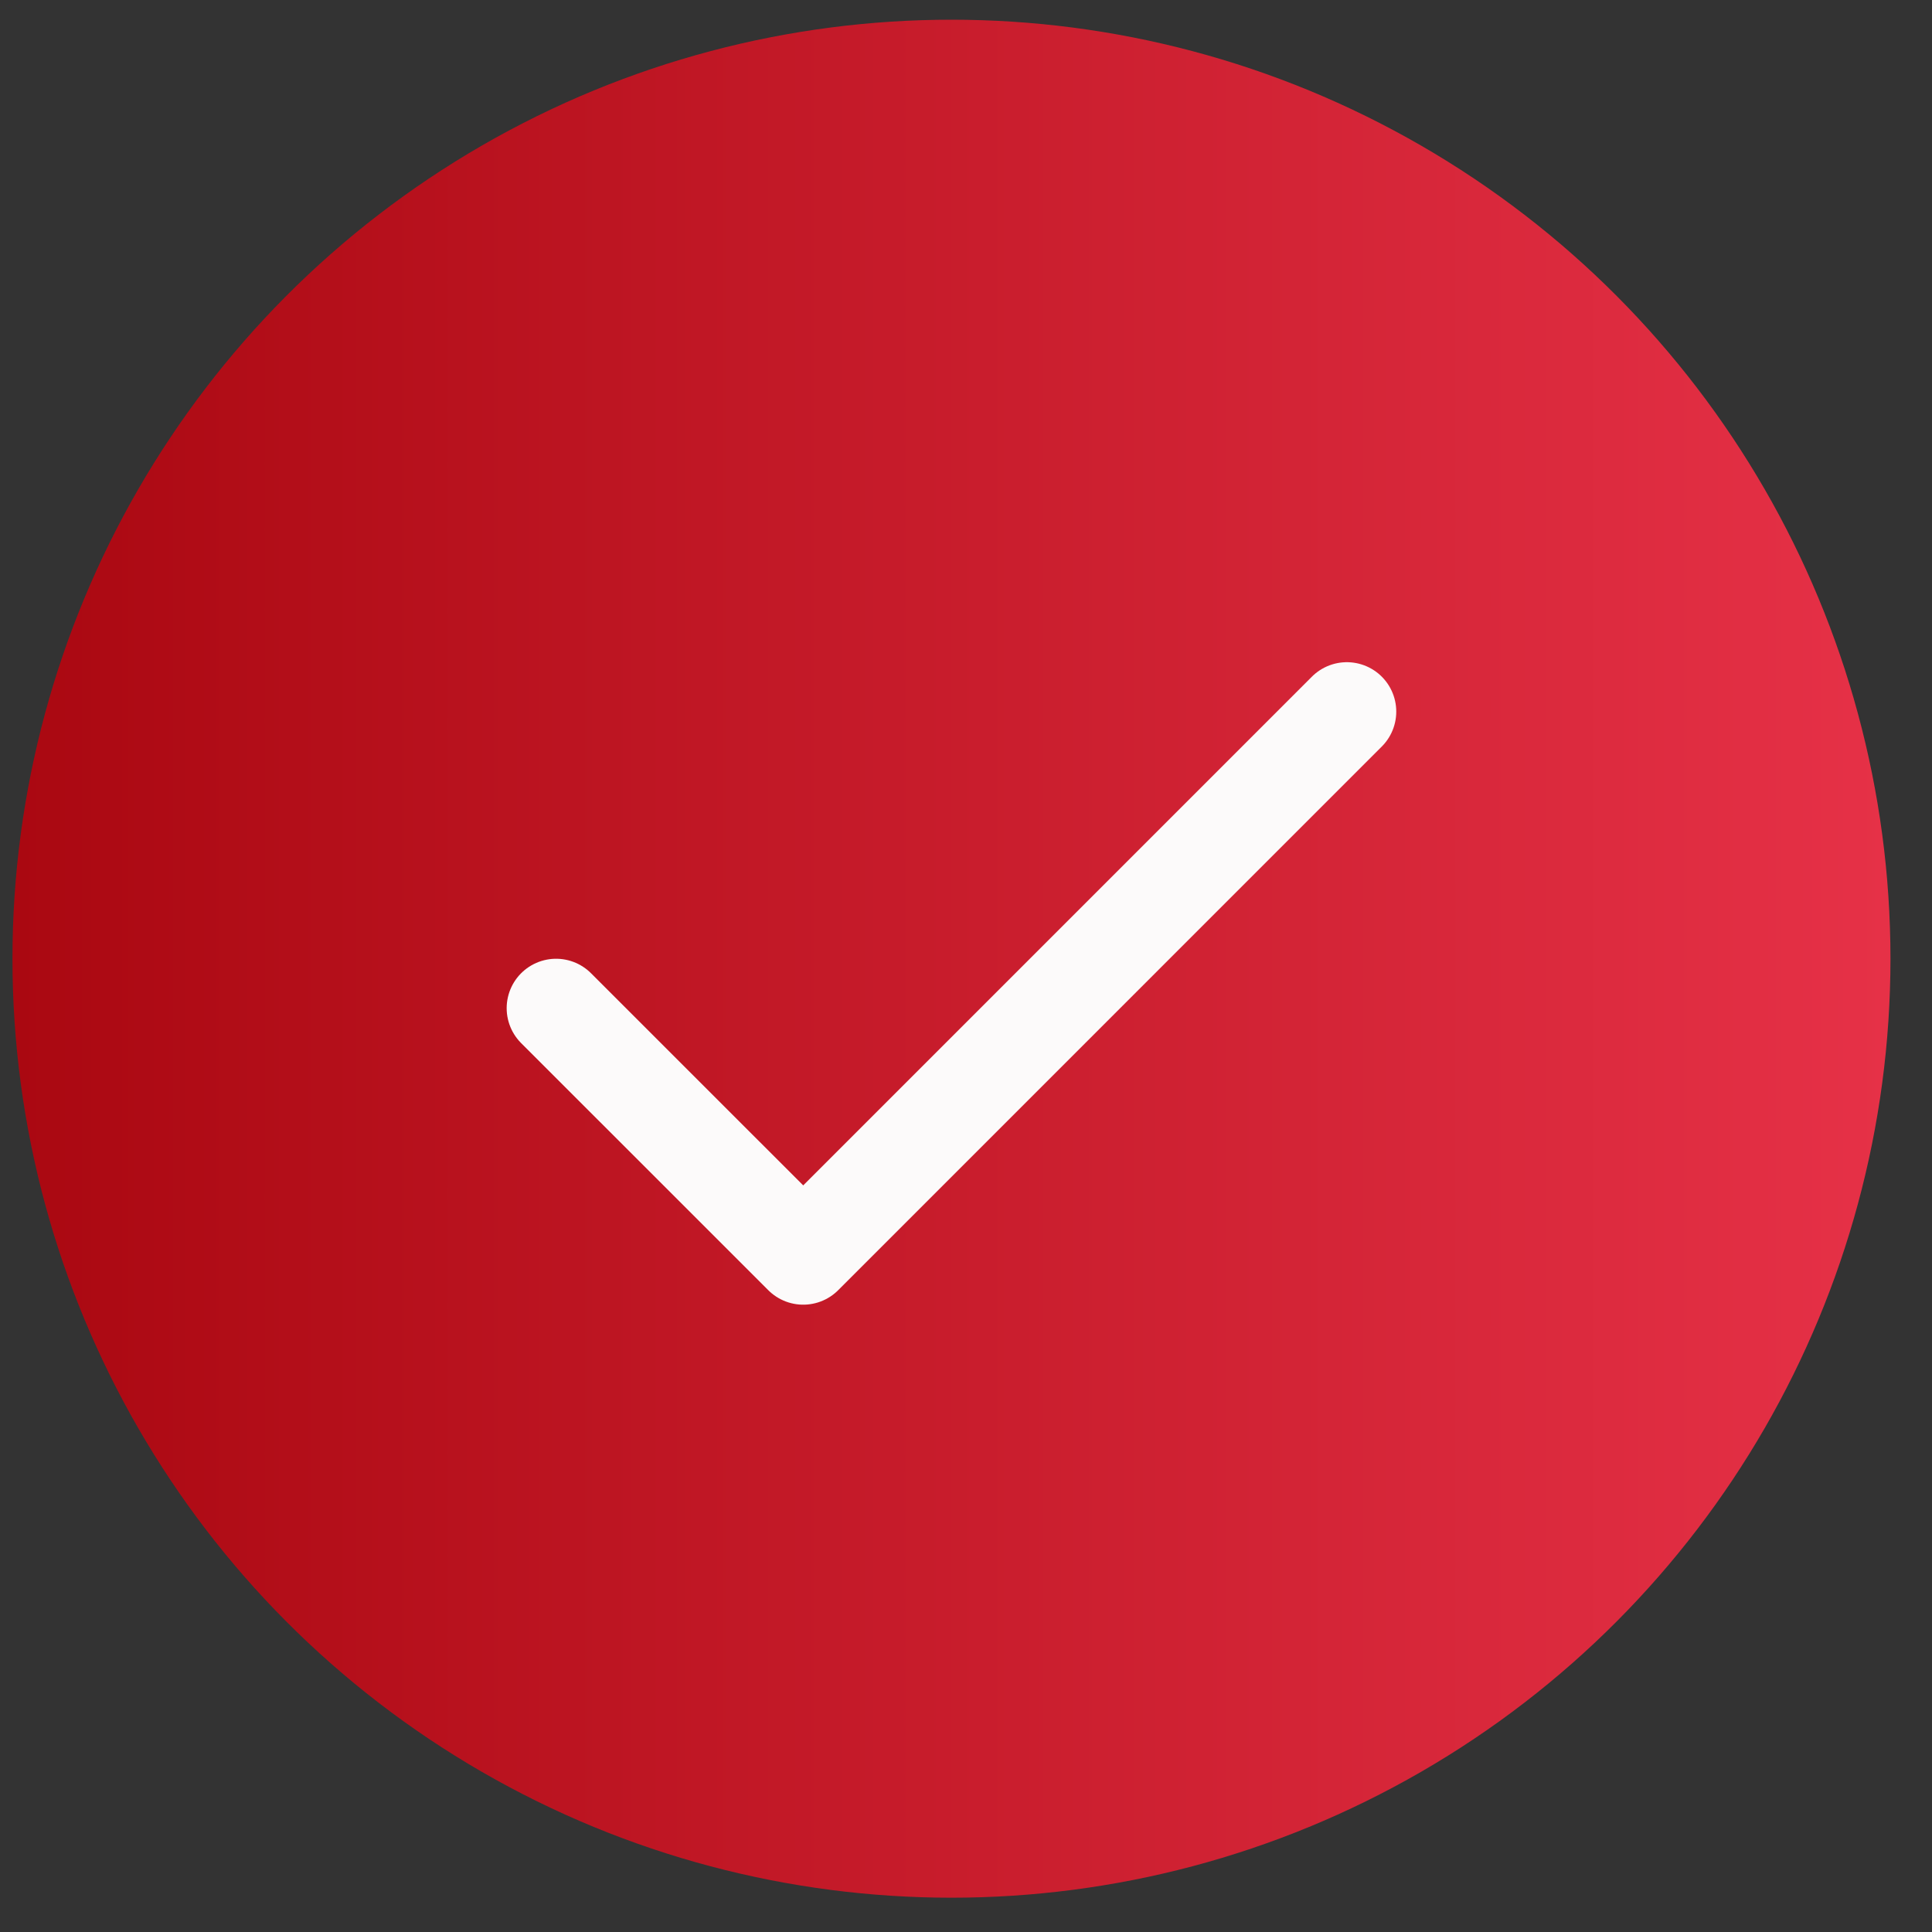 <svg width="40" height="40" viewBox="0 0 40 40" fill="none" xmlns="http://www.w3.org/2000/svg">
<rect x="0" y="0" width="40" height="40" fill="#333333" stroke="none"/>
<g id="Group 600">
<circle id="Ellipse 167" cx="19.699" cy="19.849" r="19.441" fill="url(#paint0_linear_244_313)"/>
<path id="Vector" d="M27.885 14.733L16.63 25.989L11.513 20.873" stroke="#FCFAFA" stroke-width="2.046" stroke-linecap="round" stroke-linejoin="round"/>
</g>
<defs>
<linearGradient id="paint0_linear_244_313" x1="0.258" y1="19.849" x2="39.14" y2="19.849" gradientUnits="userSpaceOnUse">
<stop stop-color="#AA0811"/>
<stop offset="1" stop-color="#E63147"/>
</linearGradient>
</defs>
</svg>
